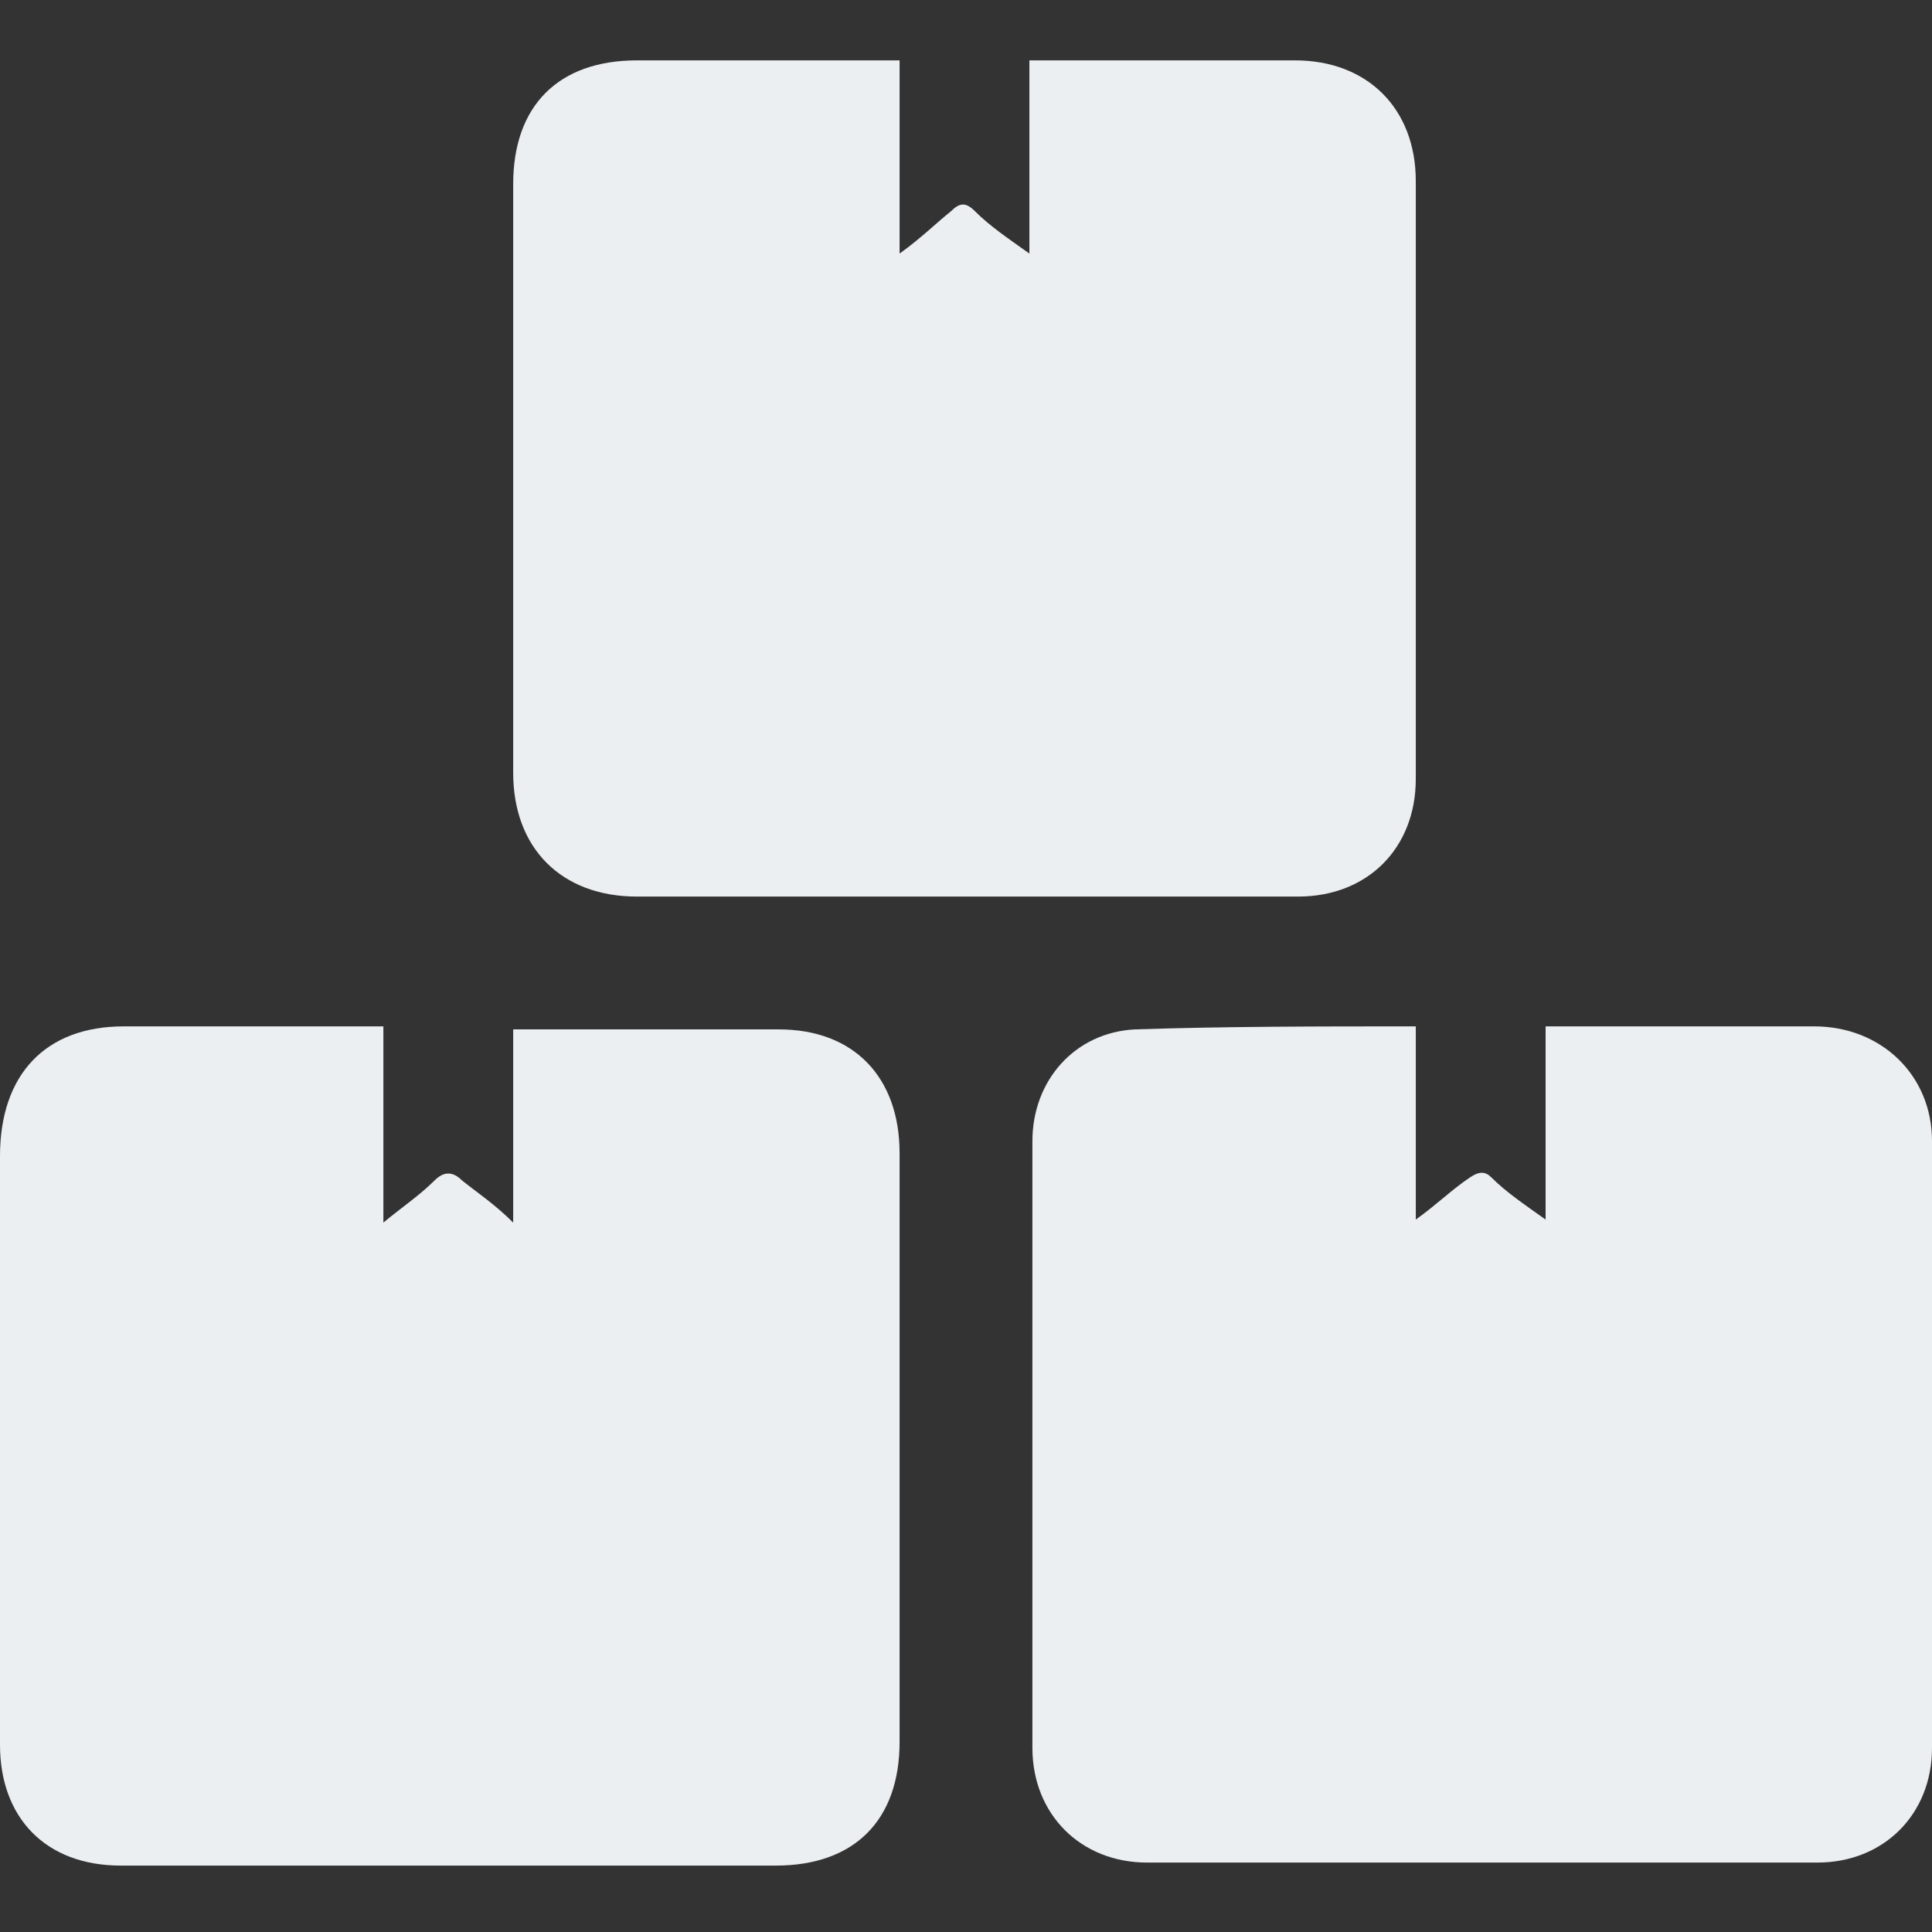 <?xml version="1.0" encoding="utf-8"?>
<!-- Generator: Adobe Illustrator 18.0.0, SVG Export Plug-In . SVG Version: 6.00 Build 0)  -->
<!DOCTYPE svg PUBLIC "-//W3C//DTD SVG 1.1//EN" "http://www.w3.org/Graphics/SVG/1.1/DTD/svg11.dtd">
<svg version="1.1" id="Layer_1" xmlns="http://www.w3.org/2000/svg" xmlns:xlink="http://www.w3.org/1999/xlink" x="0px" y="0px"
	 viewBox="0 0 64 64" enable-background="new 0 0 64 64" xml:space="preserve">
<rect x="0" y="0" width="64" height="64" fill="#333333" stroke="none"/>
<g>
	<g>
		<path fill="#ECEFF1" d="M46.9,34c0,1.1,0,2.2,0,3.2c0,1,0,2,0,3.2c0.7-0.5,1.2-1,1.8-1.4c0.3-0.2,0.5-0.2,0.7,0
			c0.5,0.5,1.1,0.9,1.8,1.4c0-2.2,0-4.2,0-6.4c0.3,0,0.6,0,0.8,0c2.7,0,5.4,0,8.1,0c2.2,0,3.9,1.6,3.9,3.8c0,6.7,0,13.4,0,20.1
			c0,2.2-1.6,3.8-3.8,3.8c-7.4,0-14.8,0-22.2,0c-2.2,0-3.8-1.6-3.8-3.8c0-6.7,0-13.4,0-20.1c0-2,1.4-3.6,3.4-3.7
			C40.6,34,43.7,34,46.9,34z"/>
		<path fill="#ECEFF1" d="M29.8,8.4c0.7-0.5,1.2-1,1.7-1.4c0.3-0.3,0.5-0.3,0.8,0c0.5,0.5,1.1,0.9,1.8,1.4c0-2.2,0-4.3,0-6.4
			c0.3,0,0.5,0,0.7,0c2.7,0,5.4,0,8.1,0c2.4,0,4,1.6,4,4c0,6.6,0,13.2,0,19.8c0,2.3-1.6,3.9-3.9,3.9c-7.3,0-14.6,0-21.9,0
			c-2.5,0-4.1-1.6-4.1-4.1c0-6.5,0-13,0-19.5c0-2.6,1.5-4.1,4.1-4.1c2.6,0,5.2,0,7.9,0c0.2,0,0.5,0,0.8,0c0,1.1,0,2.1,0,3.2
			C29.8,6.2,29.8,7.2,29.8,8.4z"/>
		<path fill="#ECEFF1" d="M12.7,34c0,2.1,0,4.2,0,6.5c0.6-0.5,1.2-0.9,1.7-1.4c0.3-0.3,0.6-0.3,0.9,0c0.5,0.4,1.1,0.8,1.7,1.4
			c0-2.2,0-4.3,0-6.4c0.3,0,0.5,0,0.7,0c2.7,0,5.4,0,8.1,0c2.5,0,4,1.6,4,4.1c0,6.5,0,13,0,19.5c0,2.6-1.5,4.1-4.1,4.1
			c-7.2,0-14.5,0-21.7,0c-2.5,0-4-1.6-4-4c0-6.5,0-13,0-19.5C0,35.6,1.5,34,4.1,34C7,34,9.8,34,12.7,34z"/>
	</g>
</g>
</svg>
